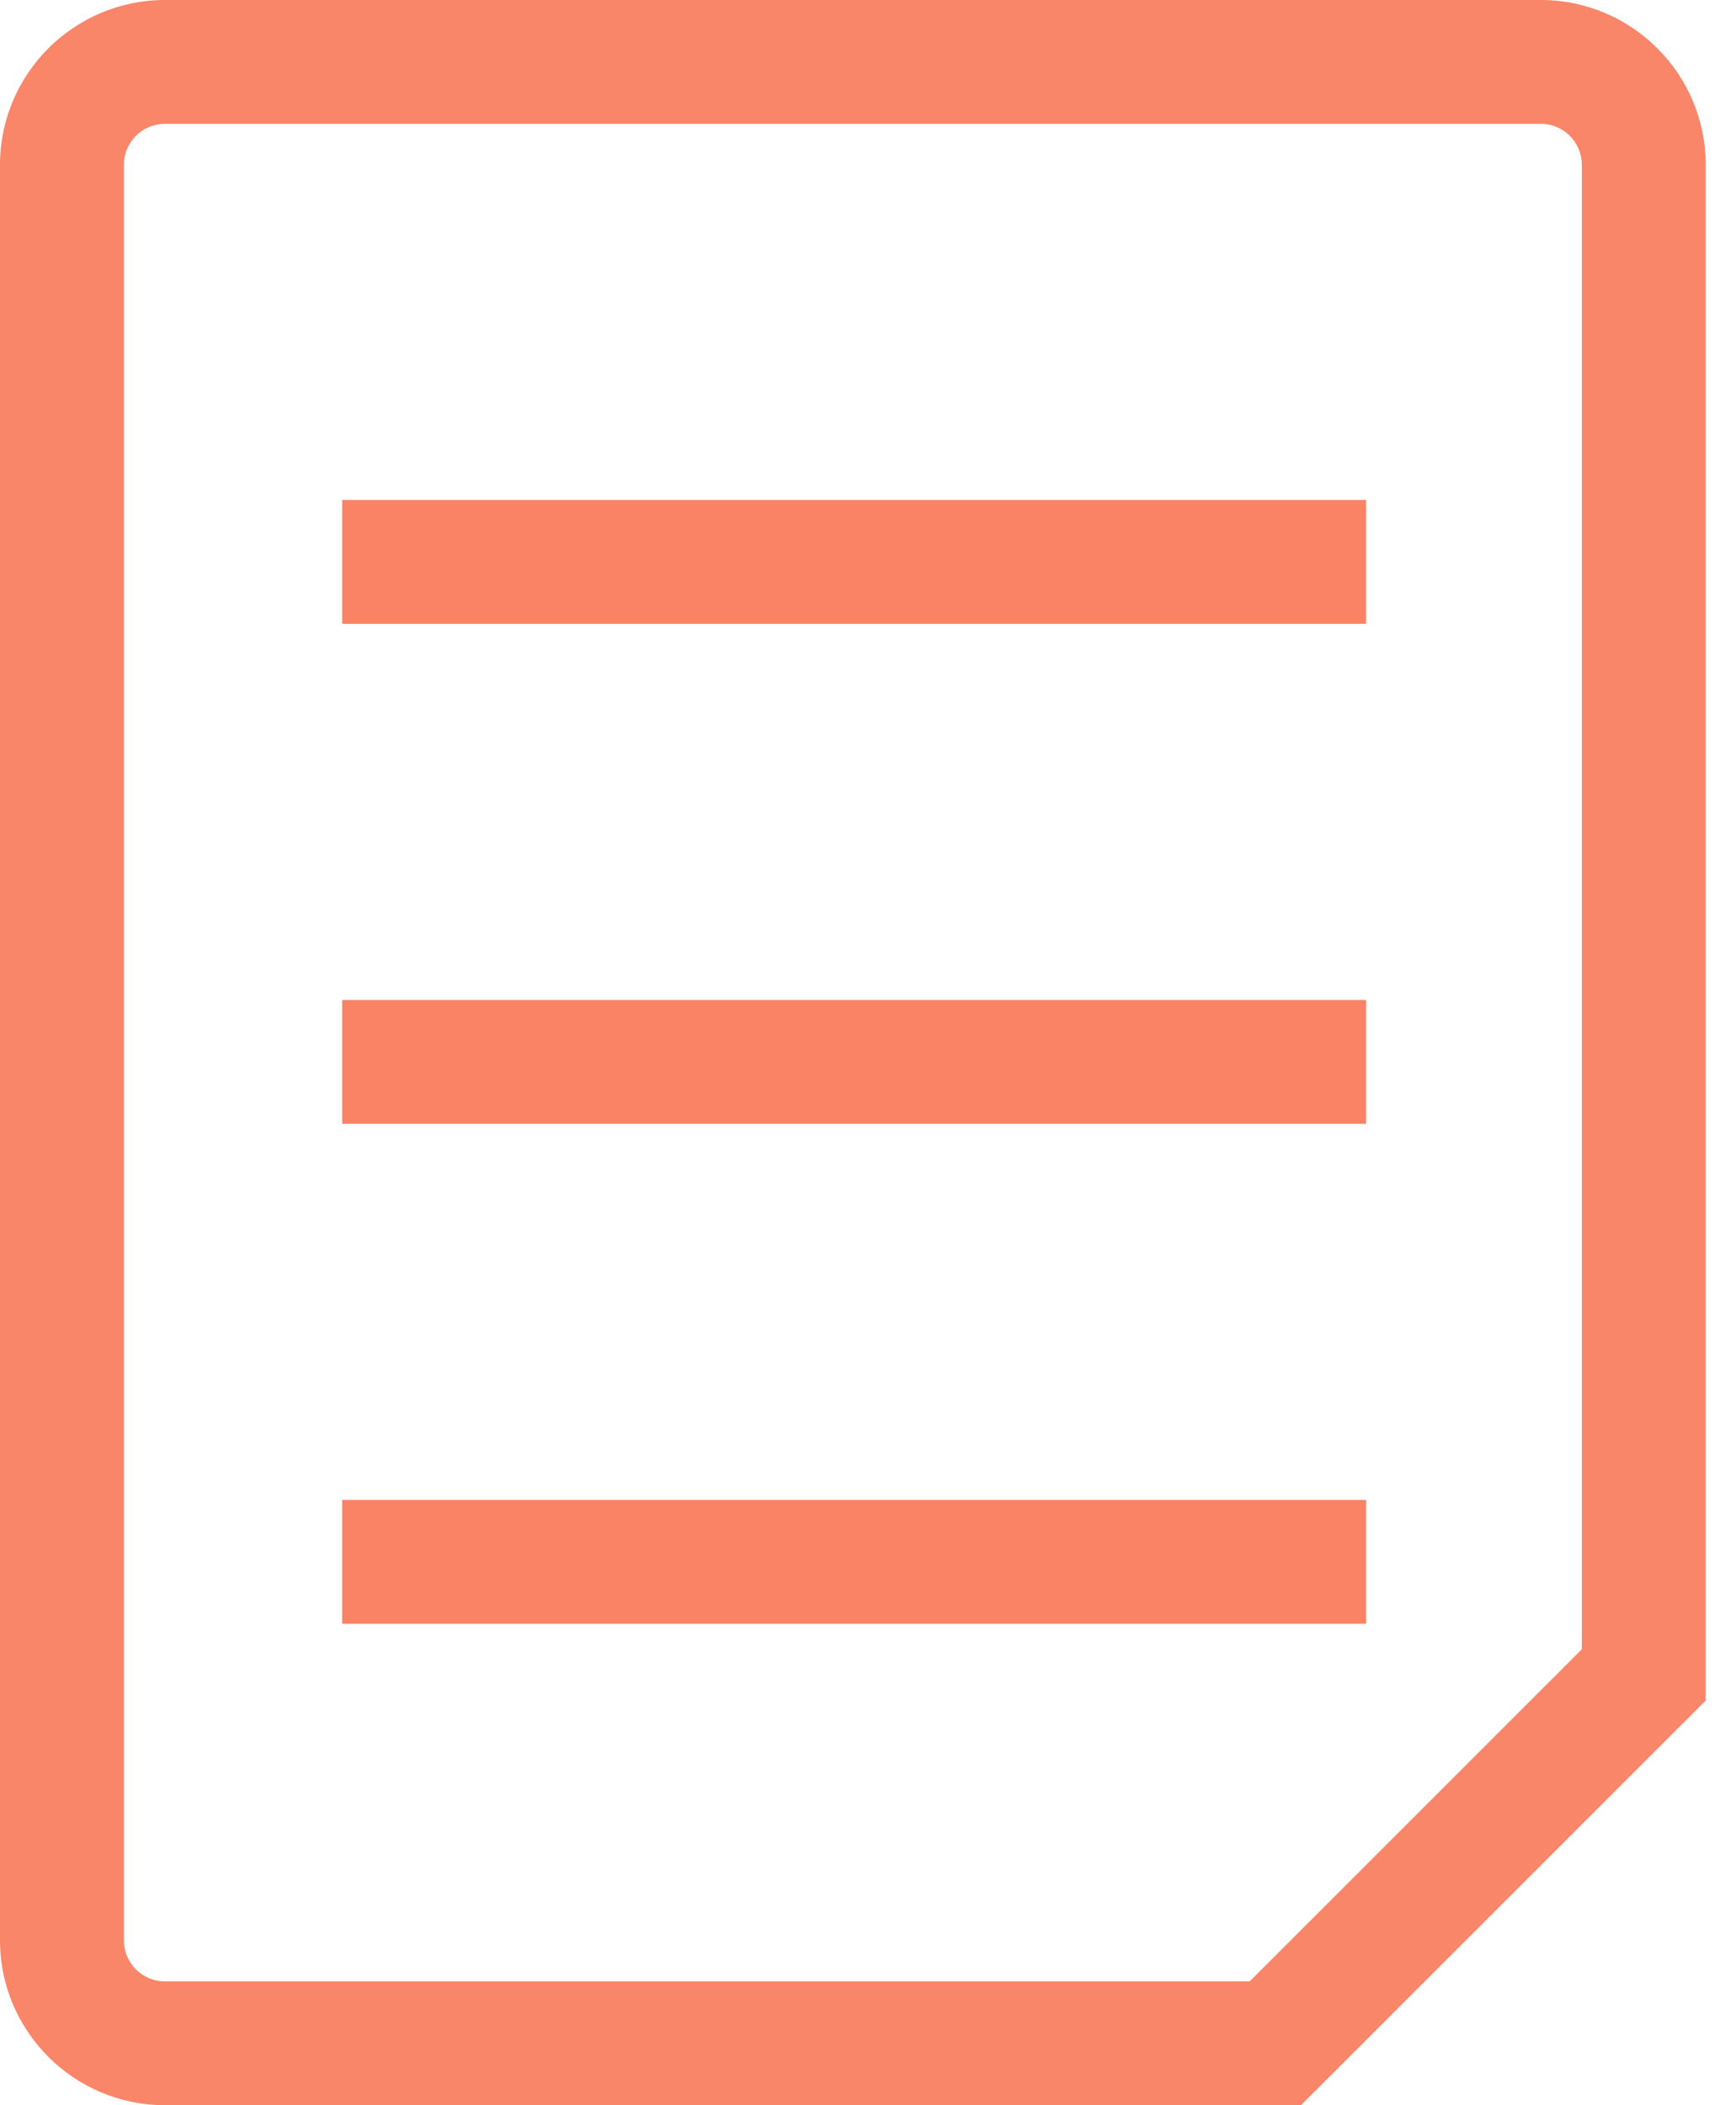 <?xml version="1.0" encoding="UTF-8" standalone="no"?>
<svg width="33px" height="40px" viewBox="0 0 33 40" version="1.1" xmlns="http://www.w3.org/2000/svg" xmlns:xlink="http://www.w3.org/1999/xlink">
    <!-- Generator: Sketch 40.1 (33804) - http://www.bohemiancoding.com/sketch -->
    <title>paper icon_tablet</title>
    <desc>Created with Sketch.</desc>
    <defs></defs>
    <g id="Tablet-768" stroke="none" stroke-width="1" fill="none" fill-rule="evenodd">
        <g id="iPad-Portrait" transform="translate(-65, -485)">
            <g id="How-Work" transform="translate(8, 422)">
                <g id="Icons" transform="translate(57, 63)">
                    <g id="paper-icon_tablet">
                        <path d="M24.73,40 L3.134,40 C1.406,40 0,38.595 0,36.868 L0,3.132 C0,1.405 1.406,0 3.134,0 L29.291,0 C31.019,0 32.424,1.405 32.424,3.132 L32.424,18.562 L30.069,18.562 L30.069,3.132 C30.069,2.702 29.72,2.353 29.291,2.353 L3.134,2.353 C2.704,2.353 2.355,2.702 2.355,3.132 L2.355,36.868 C2.355,37.298 2.704,37.647 3.134,37.647 L23.755,37.647 L30.069,31.337 L30.069,18.562 L32.424,18.562 L32.424,32.311 L24.73,40 Z" id="Fill-1" fill="#FA8669"></path>
                        <polygon id="Fill-2" fill="#FA8366" points="6.504 11.853 25.969 11.853 25.969 9.5 6.504 9.5"></polygon>
                        <polygon id="Fill-3" fill="#FA8366" points="6.504 21.353 25.969 21.353 25.969 19 6.504 19"></polygon>
                        <polygon id="Fill-4" fill="#FA8366" points="6.504 30.853 25.969 30.853 25.969 28.5 6.504 28.5"></polygon>
                    </g>
                </g>
            </g>
        </g>
    </g>
</svg>